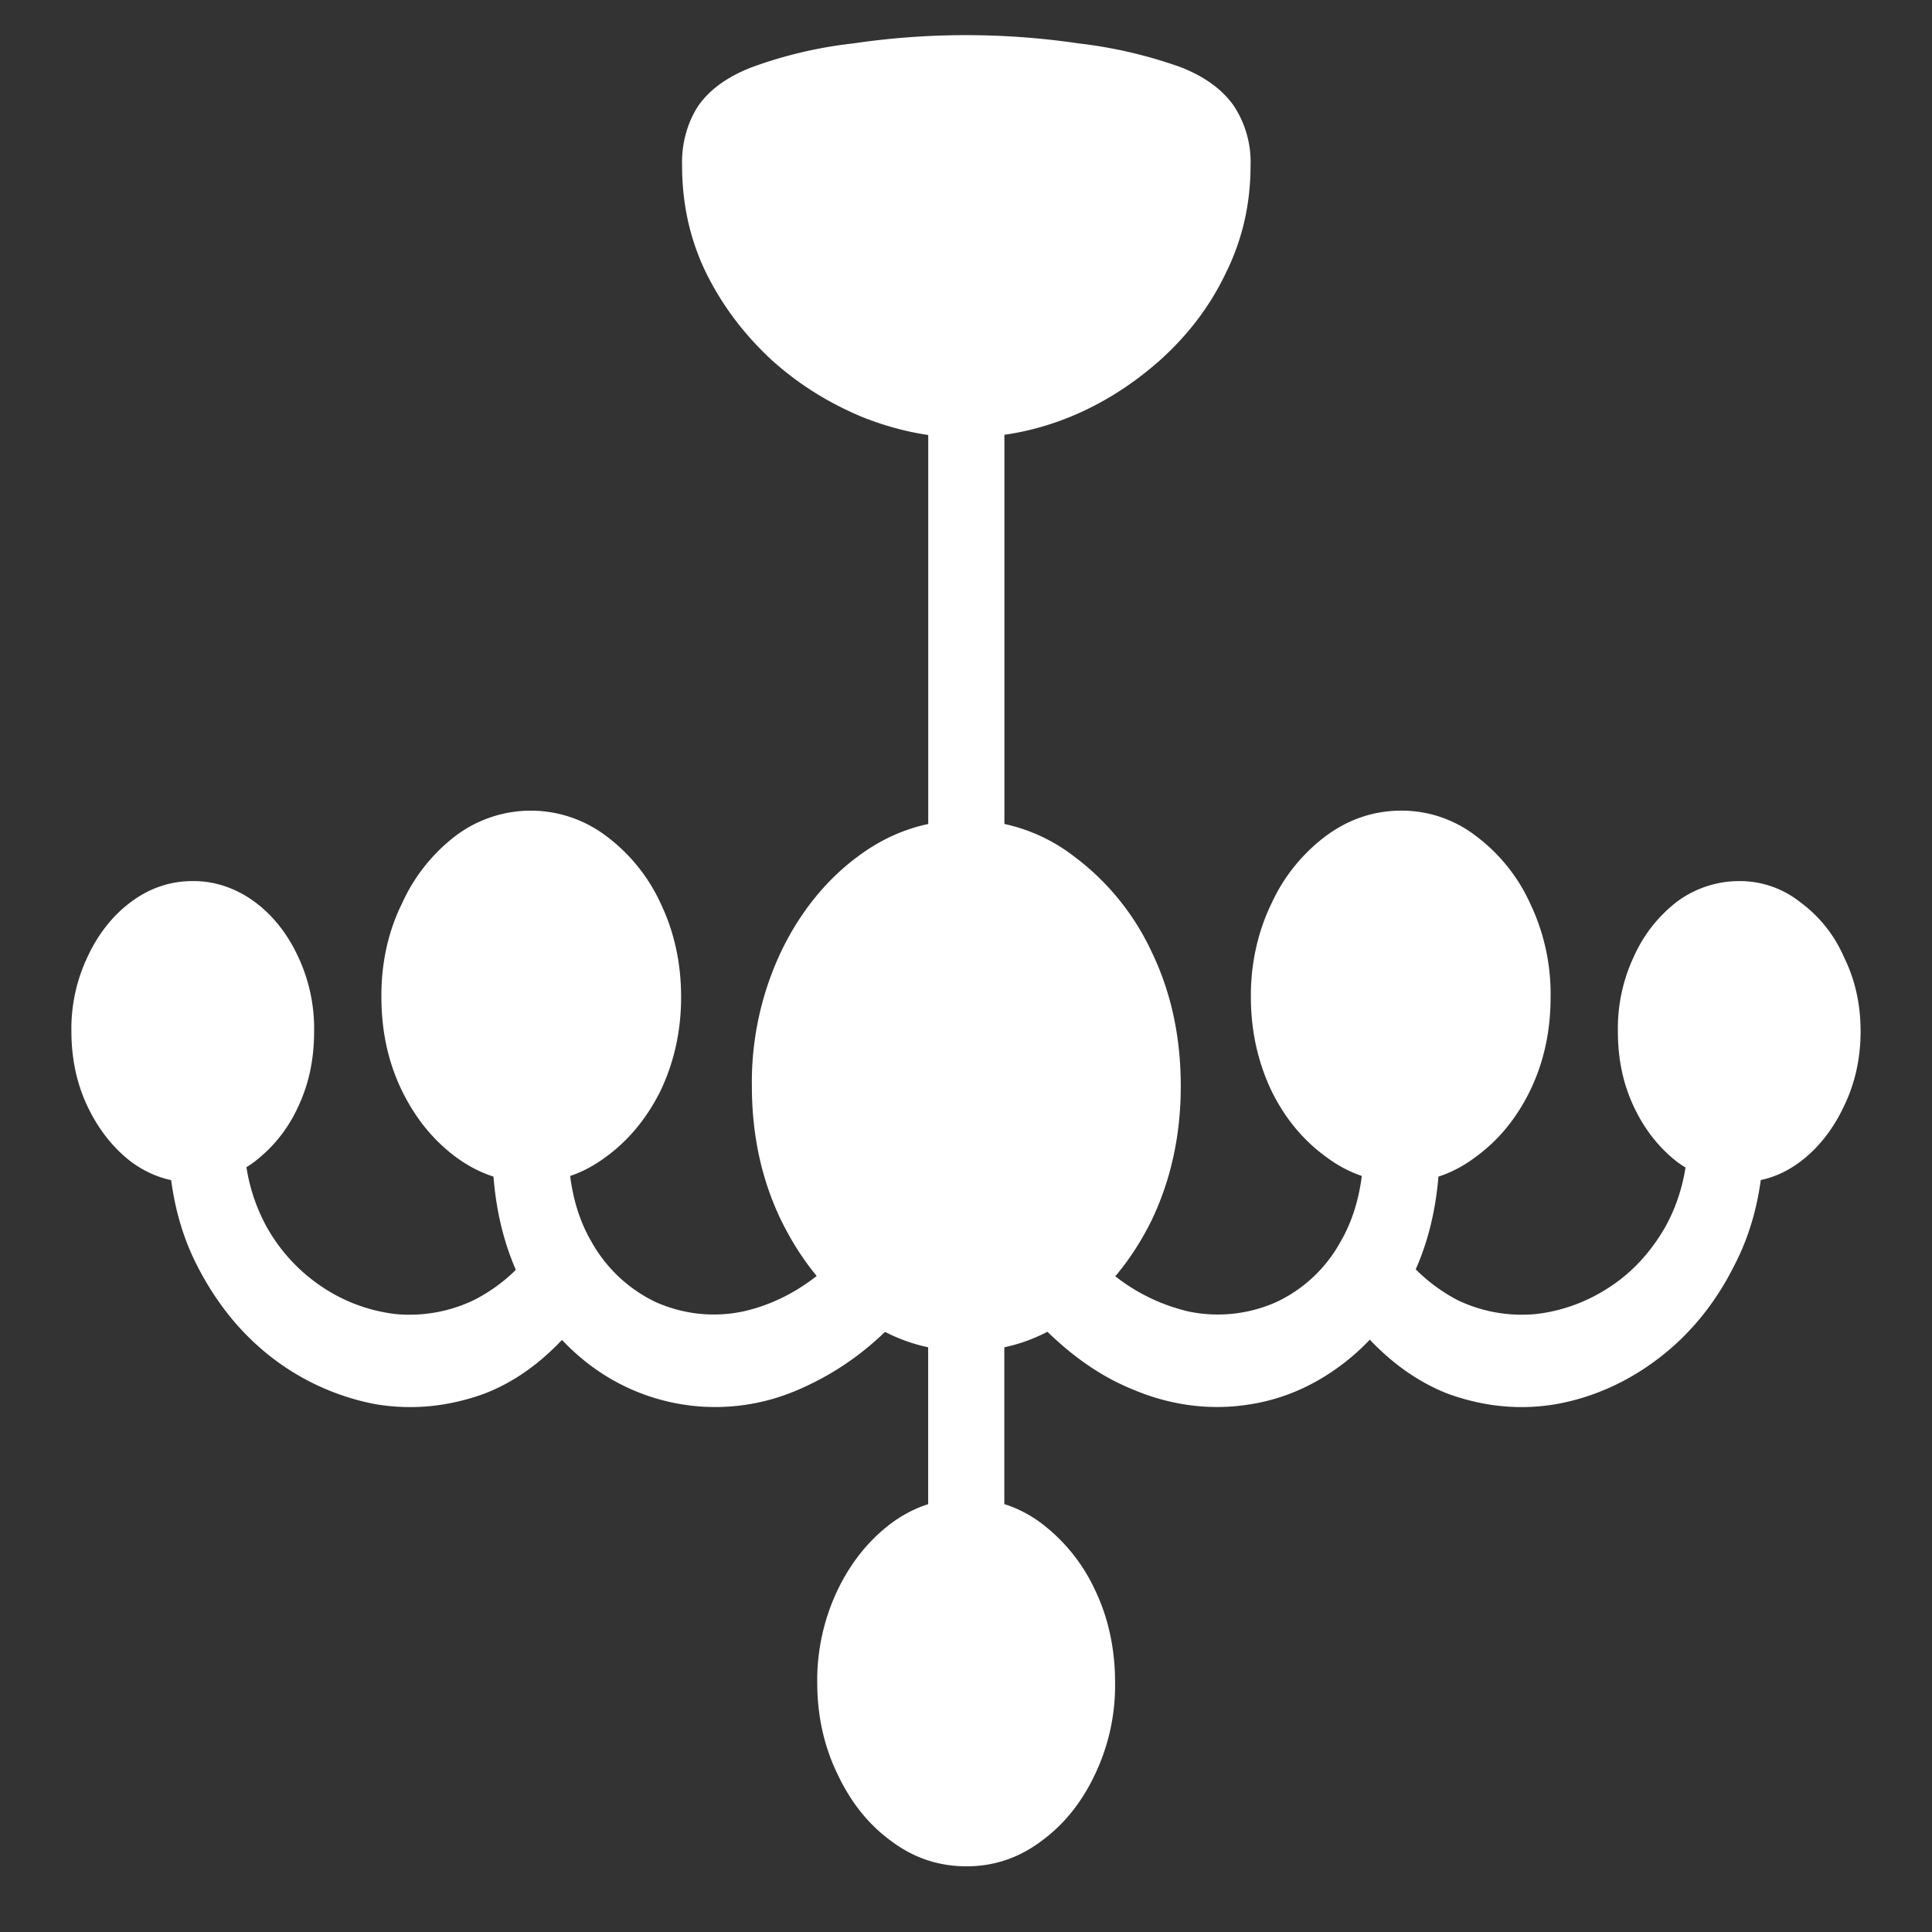 <svg xmlns="http://www.w3.org/2000/svg" width="24" height="24"><rect width="100%" height="100%" fill="#333333" stroke="none"/><path style="stroke:none;fill-rule:nonzero;fill:#fff;fill-opacity:1" d="M12 5.434c.871.003 1.719-.34 2.422-.97.344-.312.613-.667.808-1.077.204-.414.305-.856.305-1.332a1.27 1.27 0 0 0-.21-.743c-.141-.199-.36-.363-.665-.48a5.738 5.738 0 0 0-1.262-.293 9.587 9.587 0 0 0-2.796 0 5.414 5.414 0 0 0-1.254.293c-.309.117-.532.281-.672.48-.137.208-.211.473-.203.743 0 .476.097.918.297 1.332.203.41.472.765.808 1.078.336.305.711.539 1.133.715.422.168.851.258 1.289.258Zm-.469 5.246h.946V4.723h-.946Zm-9.136 4.008c.277 0 .53-.083.757-.25a1.78 1.78 0 0 0 .547-.68c.137-.285.203-.598.203-.945a2.097 2.097 0 0 0-.203-.938c-.27-.578-.765-.934-1.304-.93-.278 0-.536.086-.766.258-.223.164-.41.399-.54.68a2.075 2.075 0 0 0-.202.93c0 .335.066.652.203.937.137.285.32.516.547.688.23.167.484.25.758.25Zm4.195 0c.344 0 .656-.106.937-.317.278-.2.512-.484.68-.824.168-.356.254-.742.254-1.16 0-.426-.086-.813-.254-1.164a2.17 2.17 0 0 0-.68-.84 1.55 1.55 0 0 0-1.867 0 2.187 2.187 0 0 0-.668.844c-.172.347-.258.75-.254 1.16 0 .418.082.804.254 1.16.168.344.39.617.668.824.285.211.594.316.93.316Zm5.418 2.097c.488 0 .933-.148 1.332-.45.398-.288.73-.694.969-1.183.238-.5.359-1.054.359-1.66 0-.613-.121-1.168-.36-1.664a3.123 3.123 0 0 0-.968-1.191 2.158 2.158 0 0 0-1.332-.45c-.496 0-.945.149-1.348.45-.394.289-.726.699-.96 1.191a3.795 3.795 0 0 0-.36 1.664c0 .606.12 1.16.36 1.66.241.493.558.891.96 1.184.402.3.852.45 1.348.45Zm5.402-2.098c.336 0 .645-.105.922-.316.285-.207.508-.48.676-.824.172-.356.254-.742.254-1.16a2.603 2.603 0 0 0-.254-1.164 2.162 2.162 0 0 0-.676-.84 1.51 1.51 0 0 0-.922-.313c-.344 0-.656.106-.937.313a2.183 2.183 0 0 0-.68.844c-.168.347-.258.75-.254 1.16 0 .418.086.804.254 1.16.168.344.395.617.68.824.28.211.593.316.937.316Zm4.195 0c.274 0 .524-.082.75-.25.227-.167.415-.406.547-.687.141-.285.211-.602.211-.938 0-.34-.07-.648-.21-.93a1.667 1.667 0 0 0-.54-.675 1.207 1.207 0 0 0-.758-.262 1.3 1.3 0 0 0-.765.25 1.77 1.77 0 0 0-.54.68 2.097 2.097 0 0 0-.202.938c0 .347.066.66.203.945.133.281.316.508.539.68.23.167.488.25.765.25Zm-9.597 8.497c.336 0 .644-.102.922-.309.28-.203.504-.477.672-.832a2.57 2.57 0 0 0 .25-1.14c0-.415-.082-.805-.25-1.153a2.192 2.192 0 0 0-.672-.832 1.527 1.527 0 0 0-.922-.305c-.344 0-.653.102-.93.305-.281.21-.504.484-.672.832a2.605 2.605 0 0 0-.254 1.152c0 .414.086.797.254 1.141.168.355.39.629.672.832.277.207.586.309.93.309Zm-8.973-9.032H2.09c.008.59.125 1.118.363 1.578.238.465.55.848.938 1.145a3.04 3.04 0 0 0 1.261.566c.457.079.91.036 1.364-.128.449-.172.855-.493 1.218-.965l-.511-.973a2.073 2.073 0 0 1-.84.777 1.847 1.847 0 0 1-.965.172 2.067 2.067 0 0 1-.914-.336 2.161 2.161 0 0 1-.695-.754 2.258 2.258 0 0 1-.274-1.082Zm4.024 0h-.942c-.012.621.09 1.172.301 1.645.215.469.508.844.871 1.129a2.579 2.579 0 0 0 2.621.34 3.55 3.55 0 0 0 1.348-1.008l-.903-.59c-.332.32-.718.535-1.132.625-.36.074-.73.035-1.075-.117a1.8 1.8 0 0 1-.8-.75c-.2-.34-.297-.766-.29-1.274Zm9.882 0c.008.508-.09.934-.289 1.274a1.76 1.76 0 0 1-.8.75 1.782 1.782 0 0 1-1.082.117 2.332 2.332 0 0 1-1.125-.625l-.903.59c.422.484.871.82 1.344 1.008.445.187.922.254 1.39.187.454-.062.86-.242 1.227-.527.367-.285.66-.66.871-1.13.215-.472.32-1.023.309-1.644Zm4.024 0c0 .387-.098.762-.274 1.082-.18.317-.418.575-.695.754-.285.188-.601.301-.922.336a1.847 1.847 0 0 1-.965-.172 2.135 2.135 0 0 1-.832-.777l-.511.973c.363.472.77.789 1.218.965.453.164.907.207 1.356.128.45-.082.879-.273 1.262-.566.39-.297.703-.68.937-1.145.242-.46.363-.988.371-1.578ZM11.53 16.23v3.07h.946v-3.07Zm0 0"/></svg>